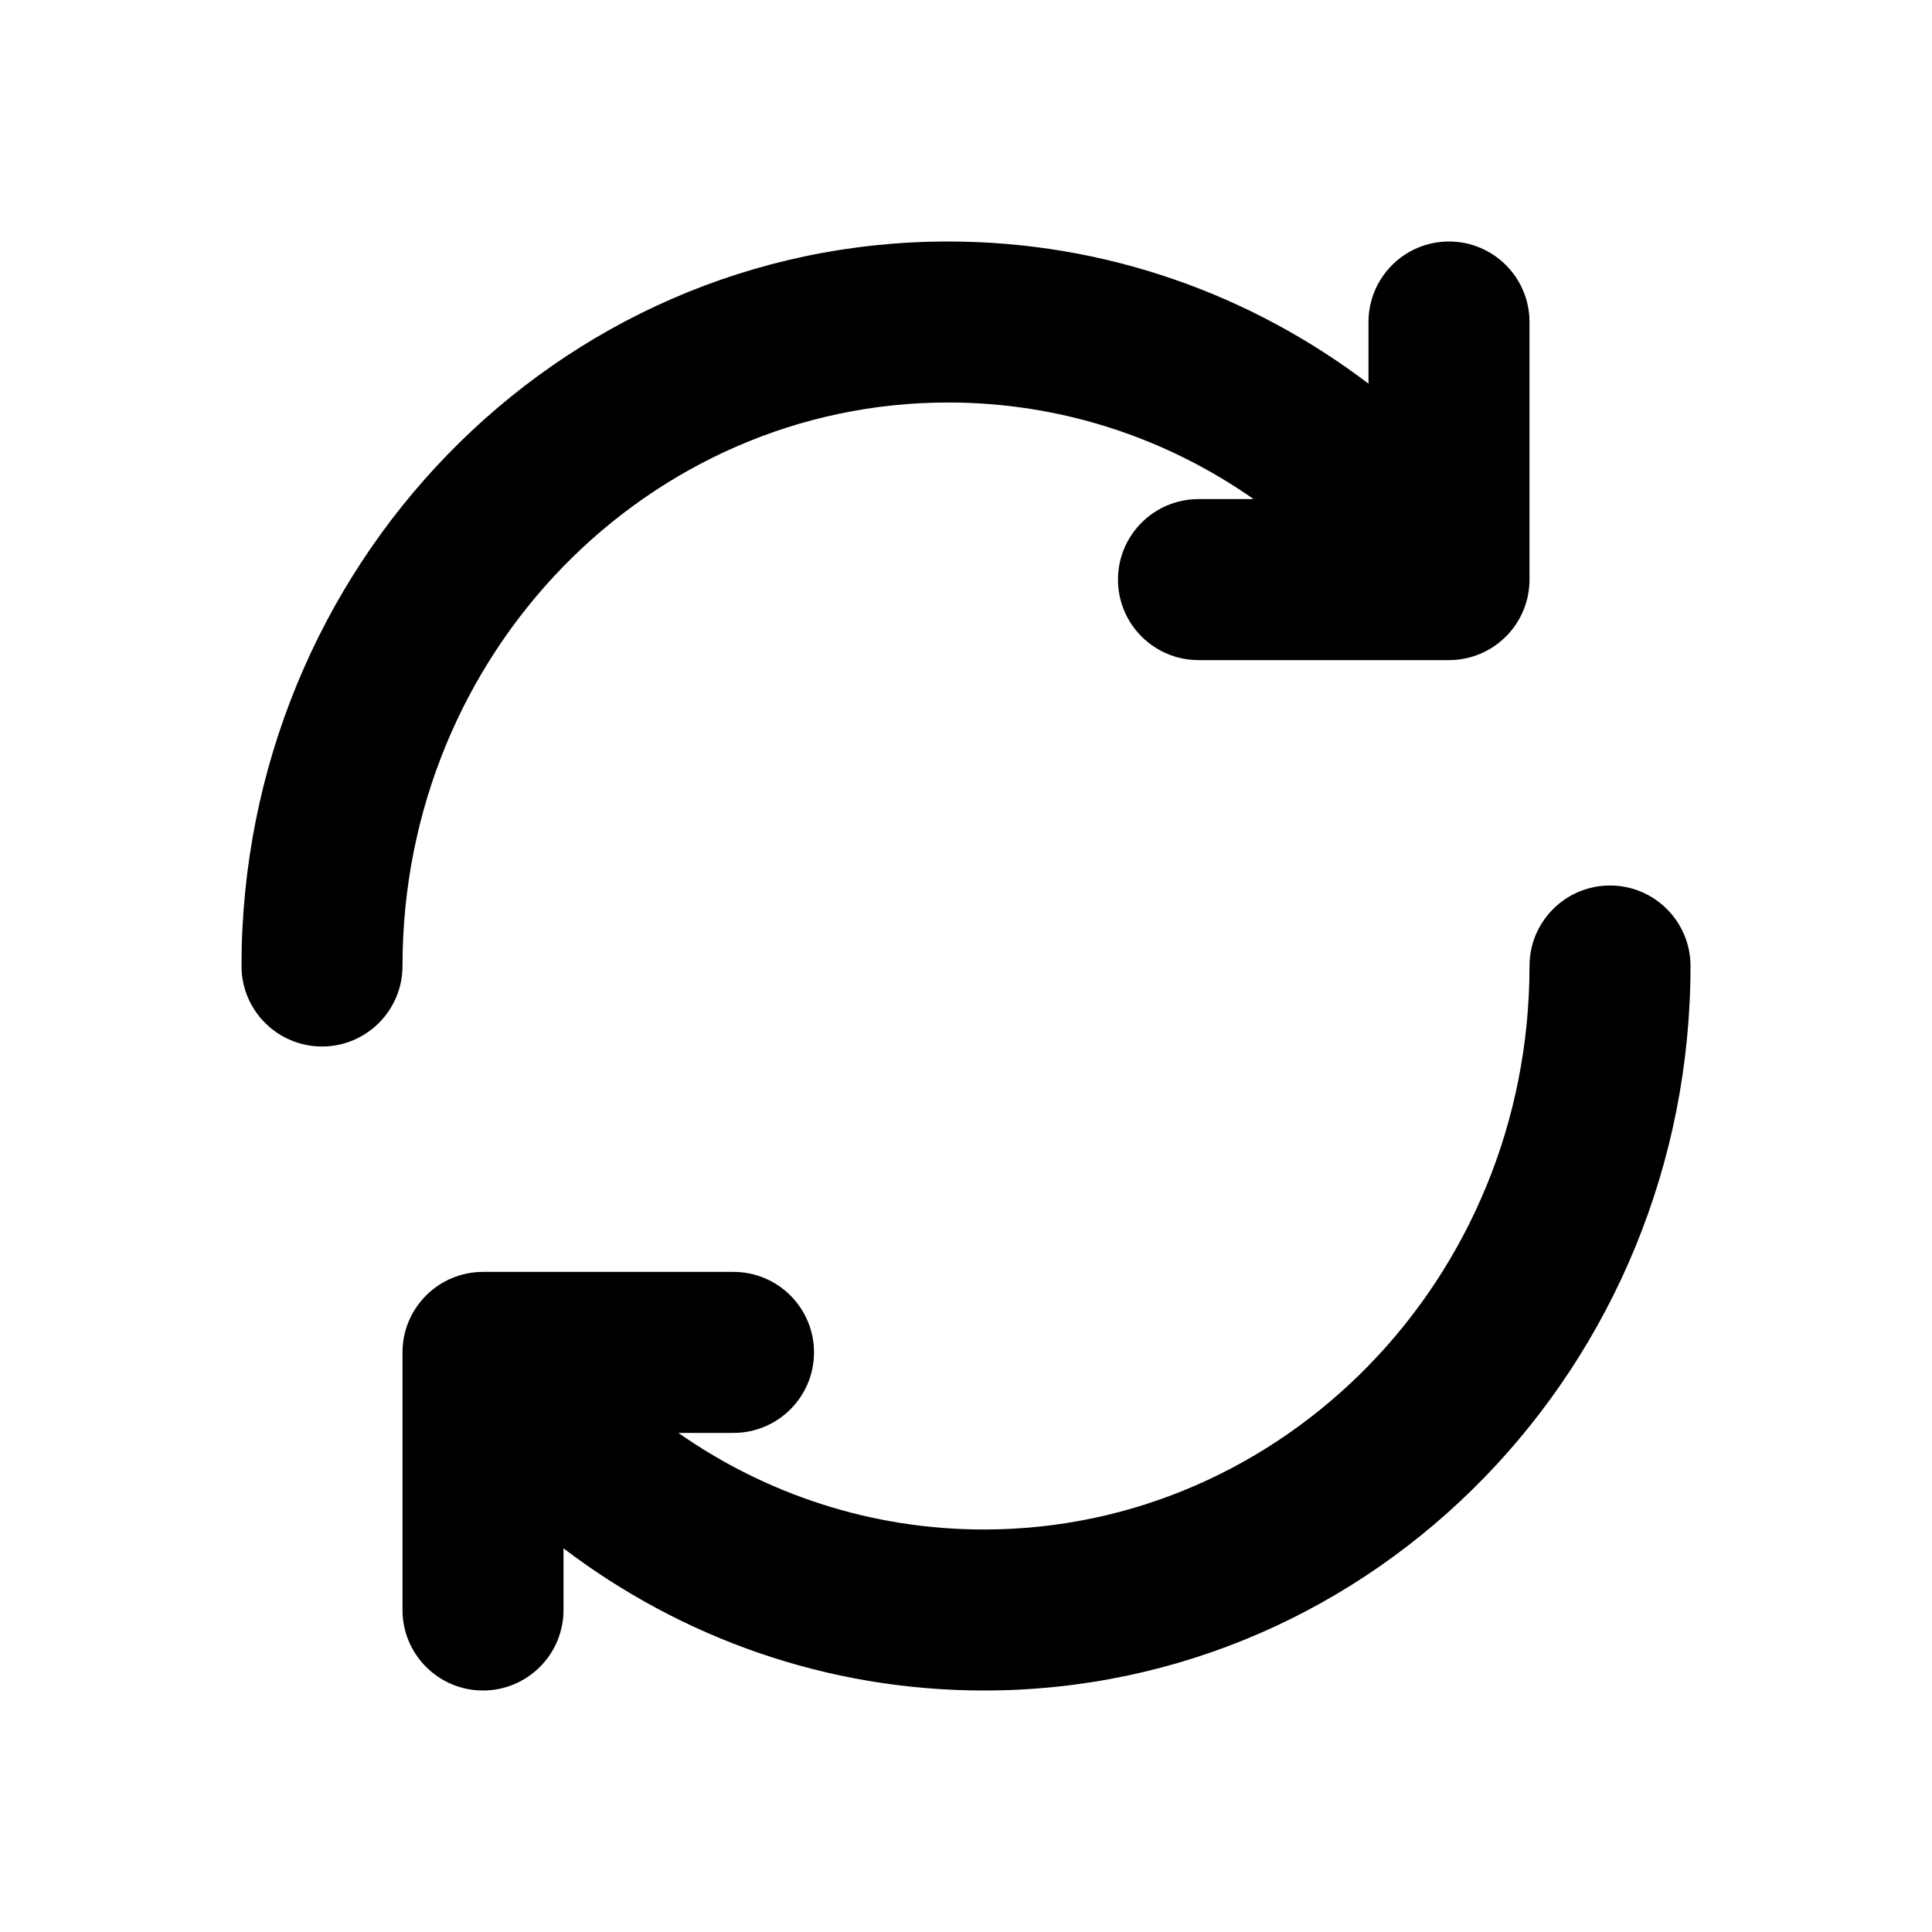<svg width="24" height="24" viewBox="0 0 24 24" fill="none" xmlns="http://www.w3.org/2000/svg">
<path d="M17 4C17 3.448 17.448 3 18 3C18.552 3 19 3.448 19 4V7.2C19 7.752 18.552 8.2 18 8.2H14.888C14.336 8.2 13.888 7.752 13.888 7.2C13.888 6.648 14.336 6.2 14.888 6.2H15.573C14.488 5.441 13.181 5 11.777 5C8.061 5 5 8.107 5 12C5 12.552 4.552 13 4 13C3.448 13 3 12.552 3 12C3 7.056 6.903 3 11.777 3C13.737 3 15.543 3.659 17 4.766V4Z" fill="black"/>
<path d="M7 20C7 20.552 6.552 21 6 21C5.448 21 5 20.552 5 20V16.8C5 16.248 5.448 15.8 6 15.8H9.112C9.664 15.8 10.112 16.248 10.112 16.8C10.112 17.352 9.664 17.8 9.112 17.8H8.427C9.512 18.559 10.819 19 12.223 19C15.939 19 19 15.893 19 12C19 11.448 19.448 11 20 11C20.552 11 21 11.448 21 12C21 16.944 17.097 21 12.223 21C10.263 21 8.457 20.341 7 19.234V20Z" fill="black"/>
</svg>

